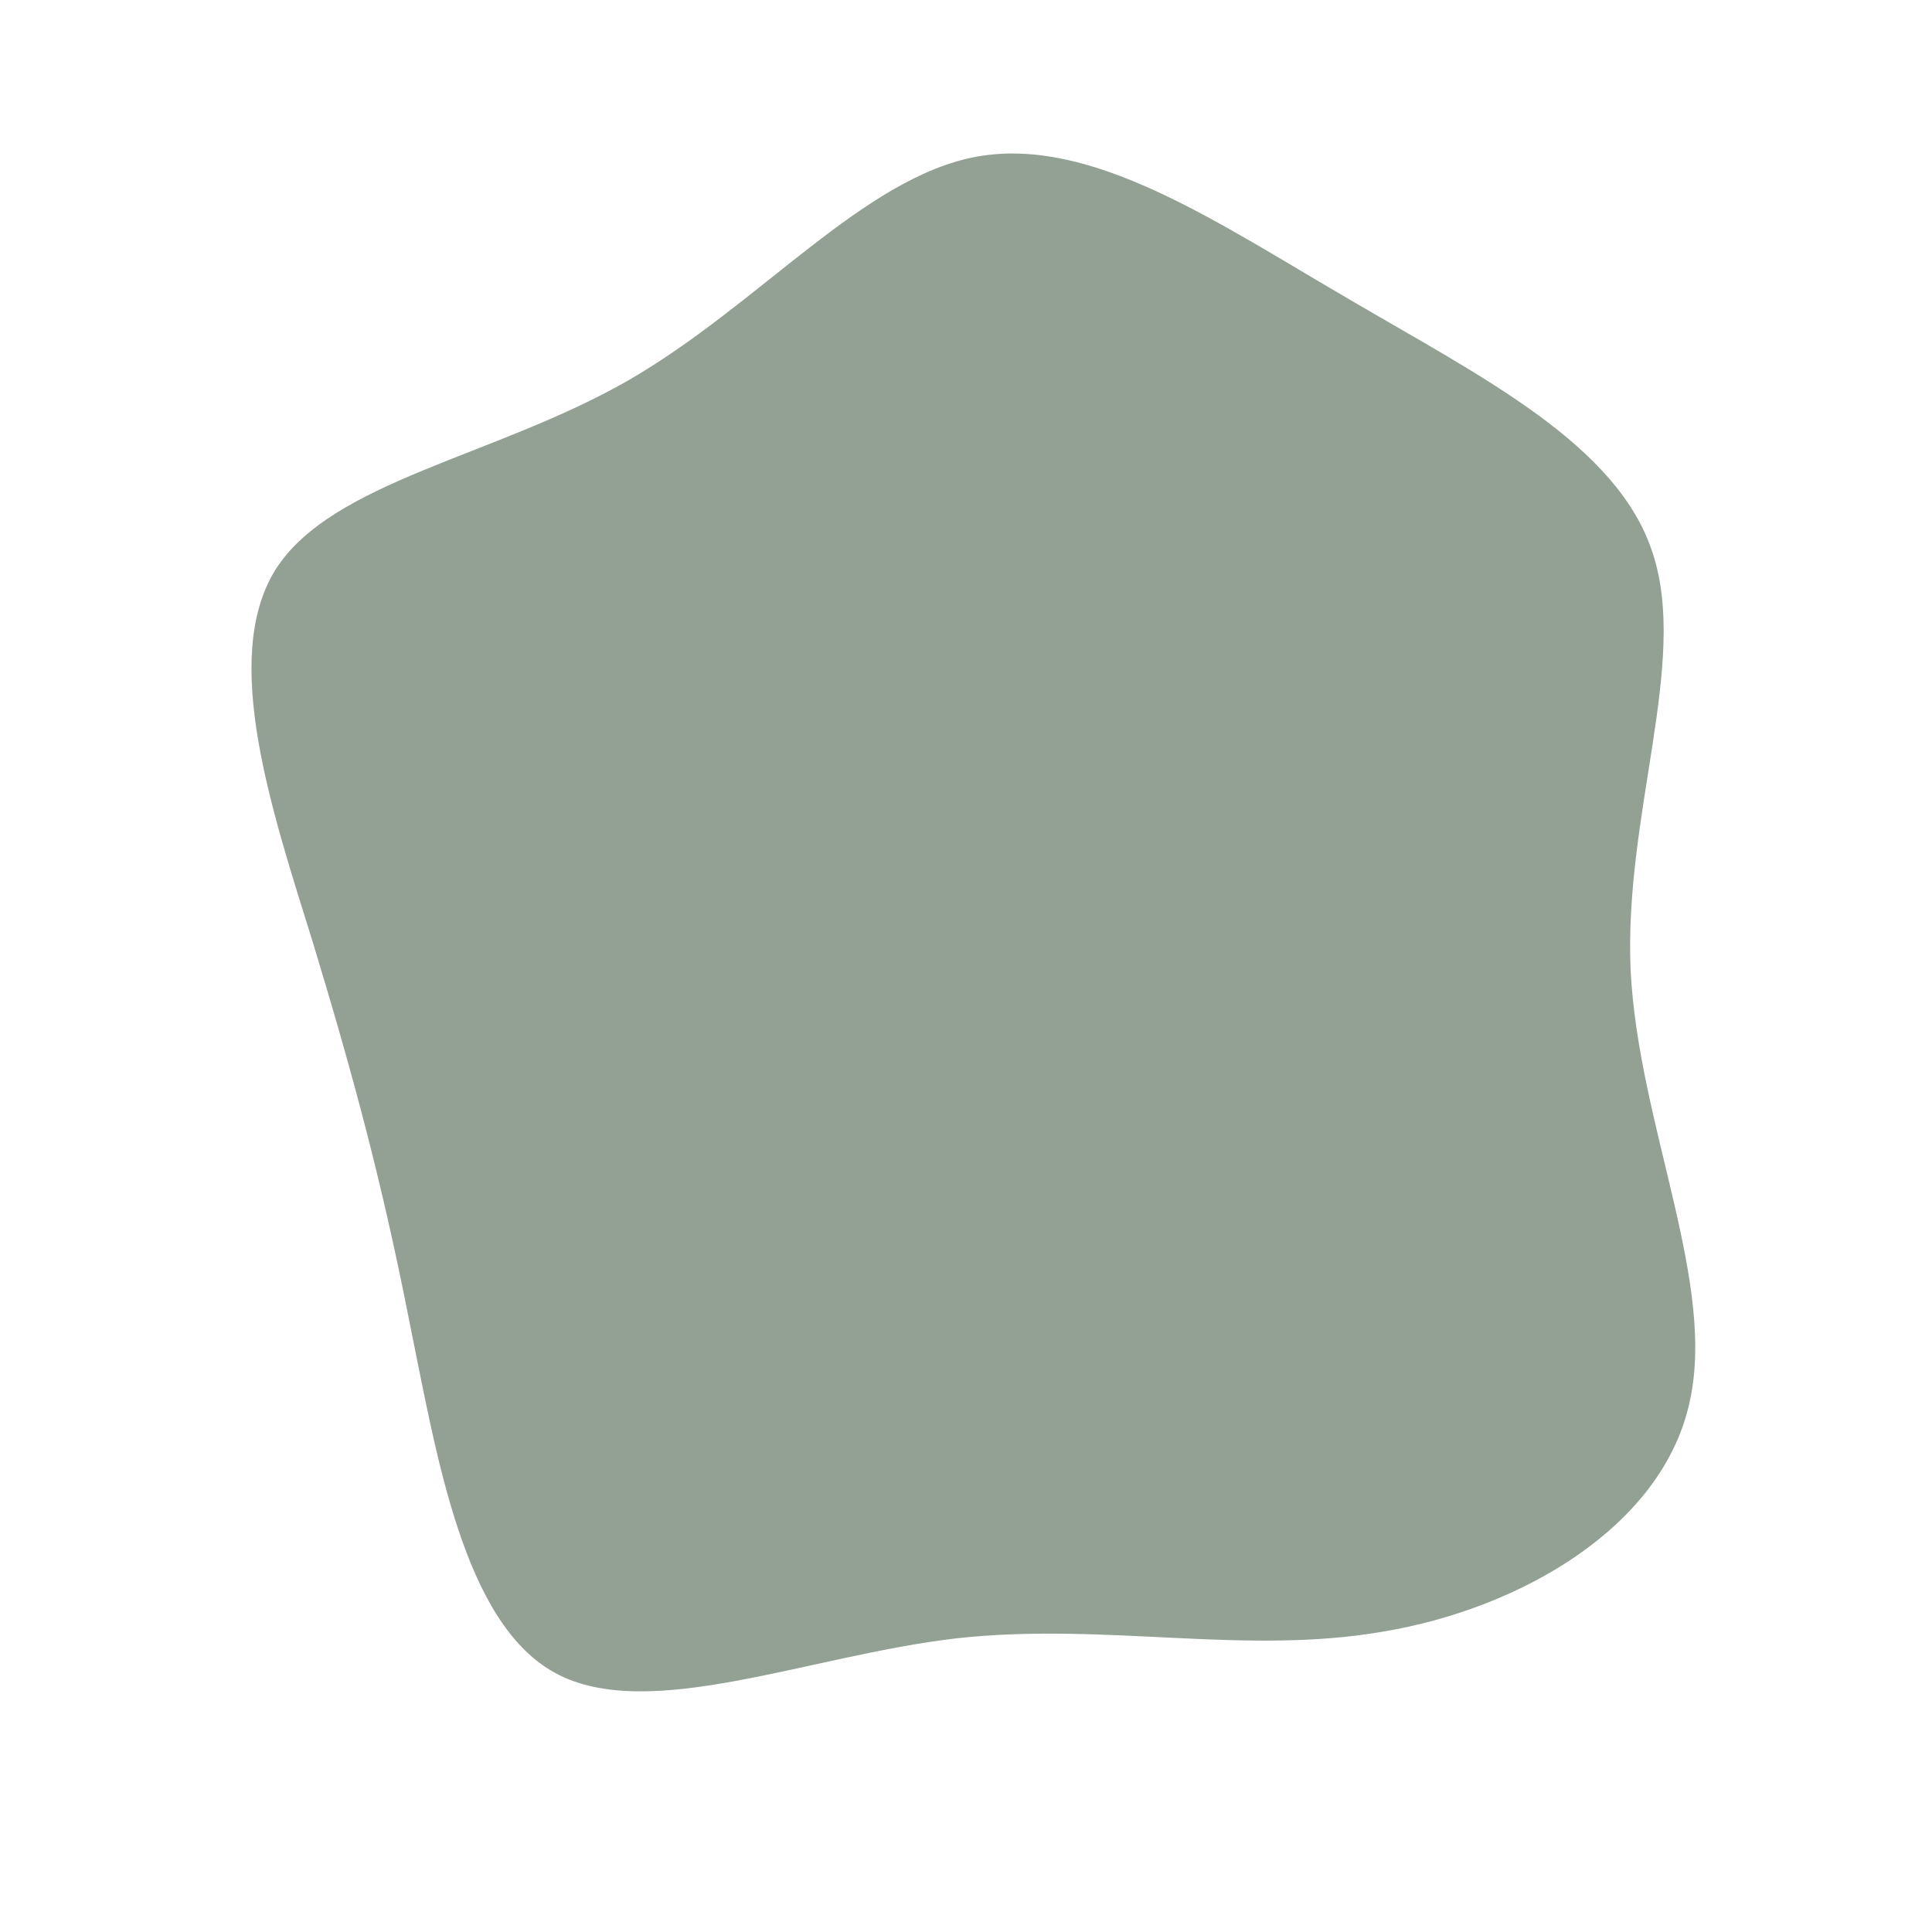 <?xml version="1.0" standalone="no"?>
<svg viewBox="0 0 200 200" xmlns="http://www.w3.org/2000/svg">
  <path fill="#93A094" d="M39.7,-69C53.3,-61,67.5,-54,71.1,-42.7C74.8,-31.4,68.1,-15.7,68.8,0.4C69.6,16.6,77.9,33.1,74.8,45.6C71.8,58.1,57.5,66.5,43.2,68.9C28.8,71.4,14.4,67.9,-1,69.6C-16.4,71.4,-32.9,78.4,-42.5,73.2C-52.1,68,-54.8,50.6,-57.7,36.4C-60.5,22.2,-63.5,11.1,-67.6,-2.4C-71.8,-15.9,-77.2,-31.8,-71.5,-41C-65.7,-50.2,-48.8,-52.7,-35,-60.6C-21.3,-68.5,-10.6,-81.7,1.2,-83.8C13.1,-85.9,26.1,-76.9,39.7,-69Z" transform="translate(100 100)" />
</svg>
